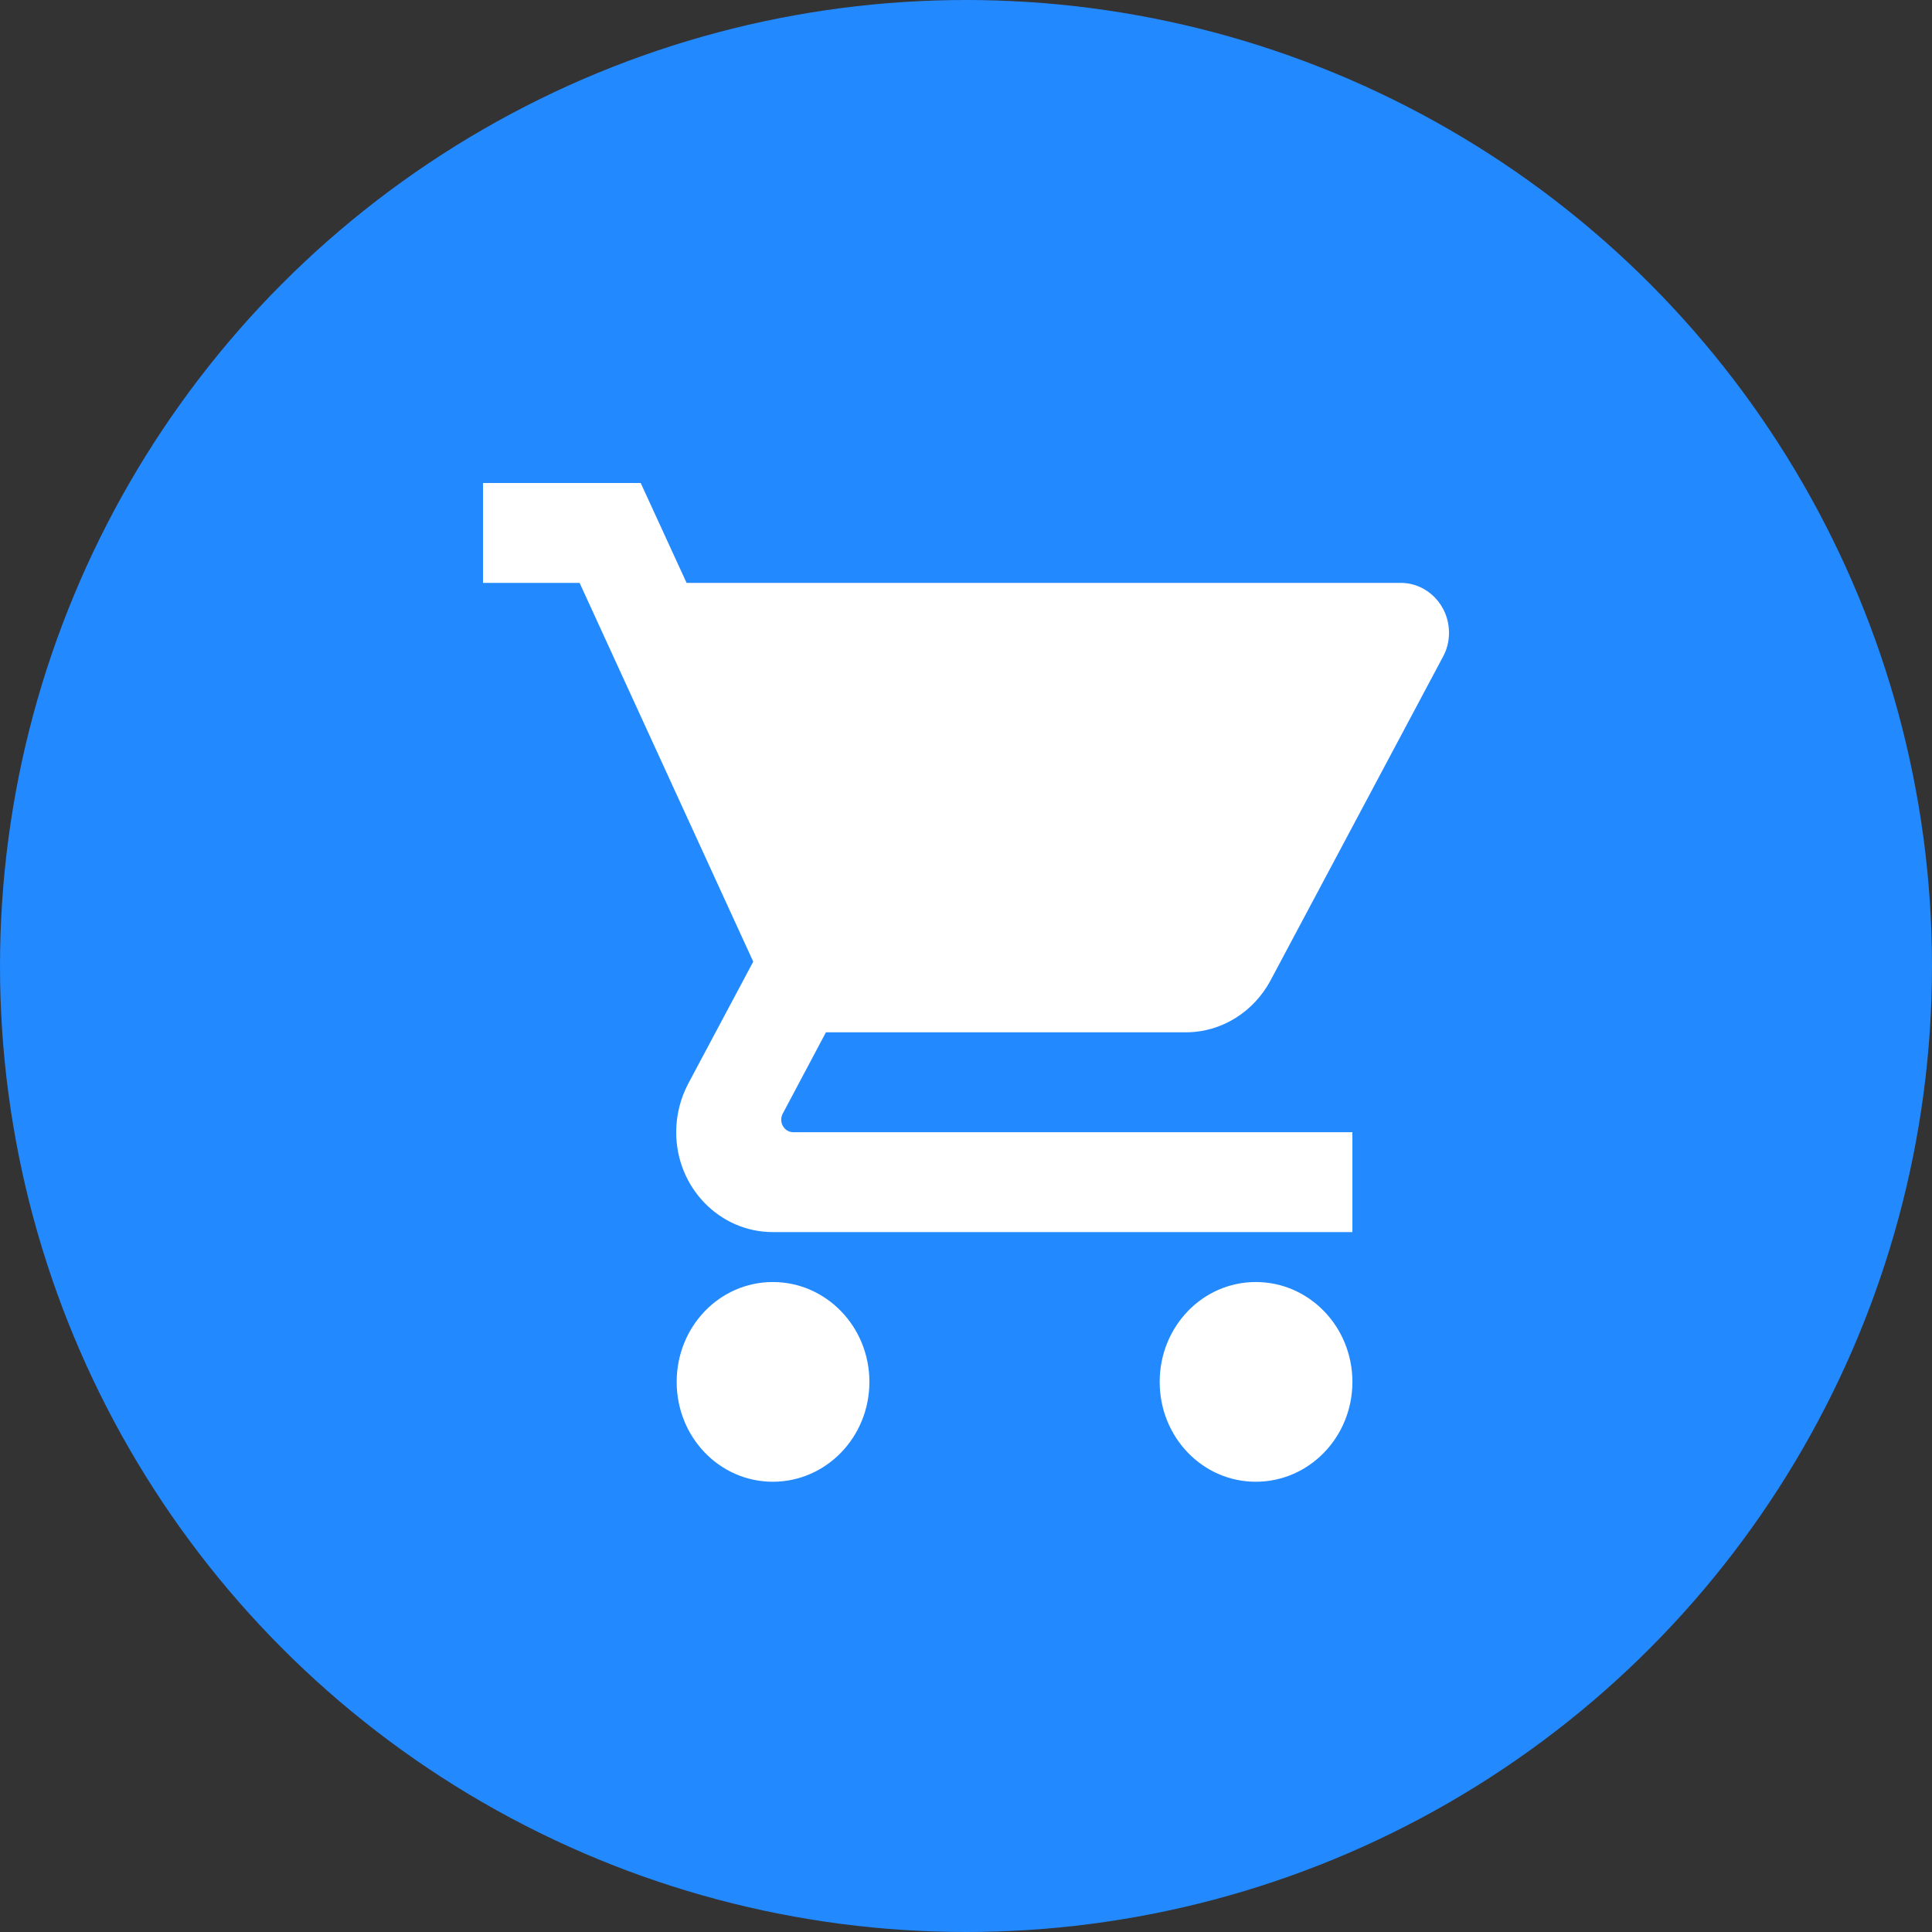 <svg width="40" height="40" viewBox="0 0 40 40" fill="none" xmlns="http://www.w3.org/2000/svg">
<rect x="0" y="0" width="40" height="40" fill="#333333" stroke="none"/>
<circle cx="20" cy="20" r="20" fill="#2389FF"/>
<path d="M16 26.543C14.895 26.543 14.01 27.468 14.01 28.611C14.01 29.753 14.895 30.678 16 30.678C17.105 30.678 18 29.753 18 28.611C18 27.468 17.105 26.543 16 26.543Z" fill="white"/>
<path d="M17.1 21.373H24.55C25.3 21.373 25.955 20.944 26.3 20.308L29.875 13.598C29.955 13.453 30 13.283 30 13.102C30 12.528 29.55 12.068 29 12.068H14.215L13.265 10H10V12.068H12L15.595 19.91L14.245 22.443C14.09 22.743 14 23.079 14 23.441C14 24.584 14.895 25.509 16 25.509H28V23.441H16.425C16.285 23.441 16.175 23.327 16.175 23.183C16.175 23.136 16.185 23.095 16.205 23.058L17.1 21.373Z" fill="white"/>
<path d="M26 26.543C24.895 26.543 24.01 27.468 24.01 28.611C24.01 29.753 24.895 30.678 26 30.678C27.105 30.678 28 29.753 28 28.611C28 27.468 27.105 26.543 26 26.543Z" fill="white"/>
</svg>
